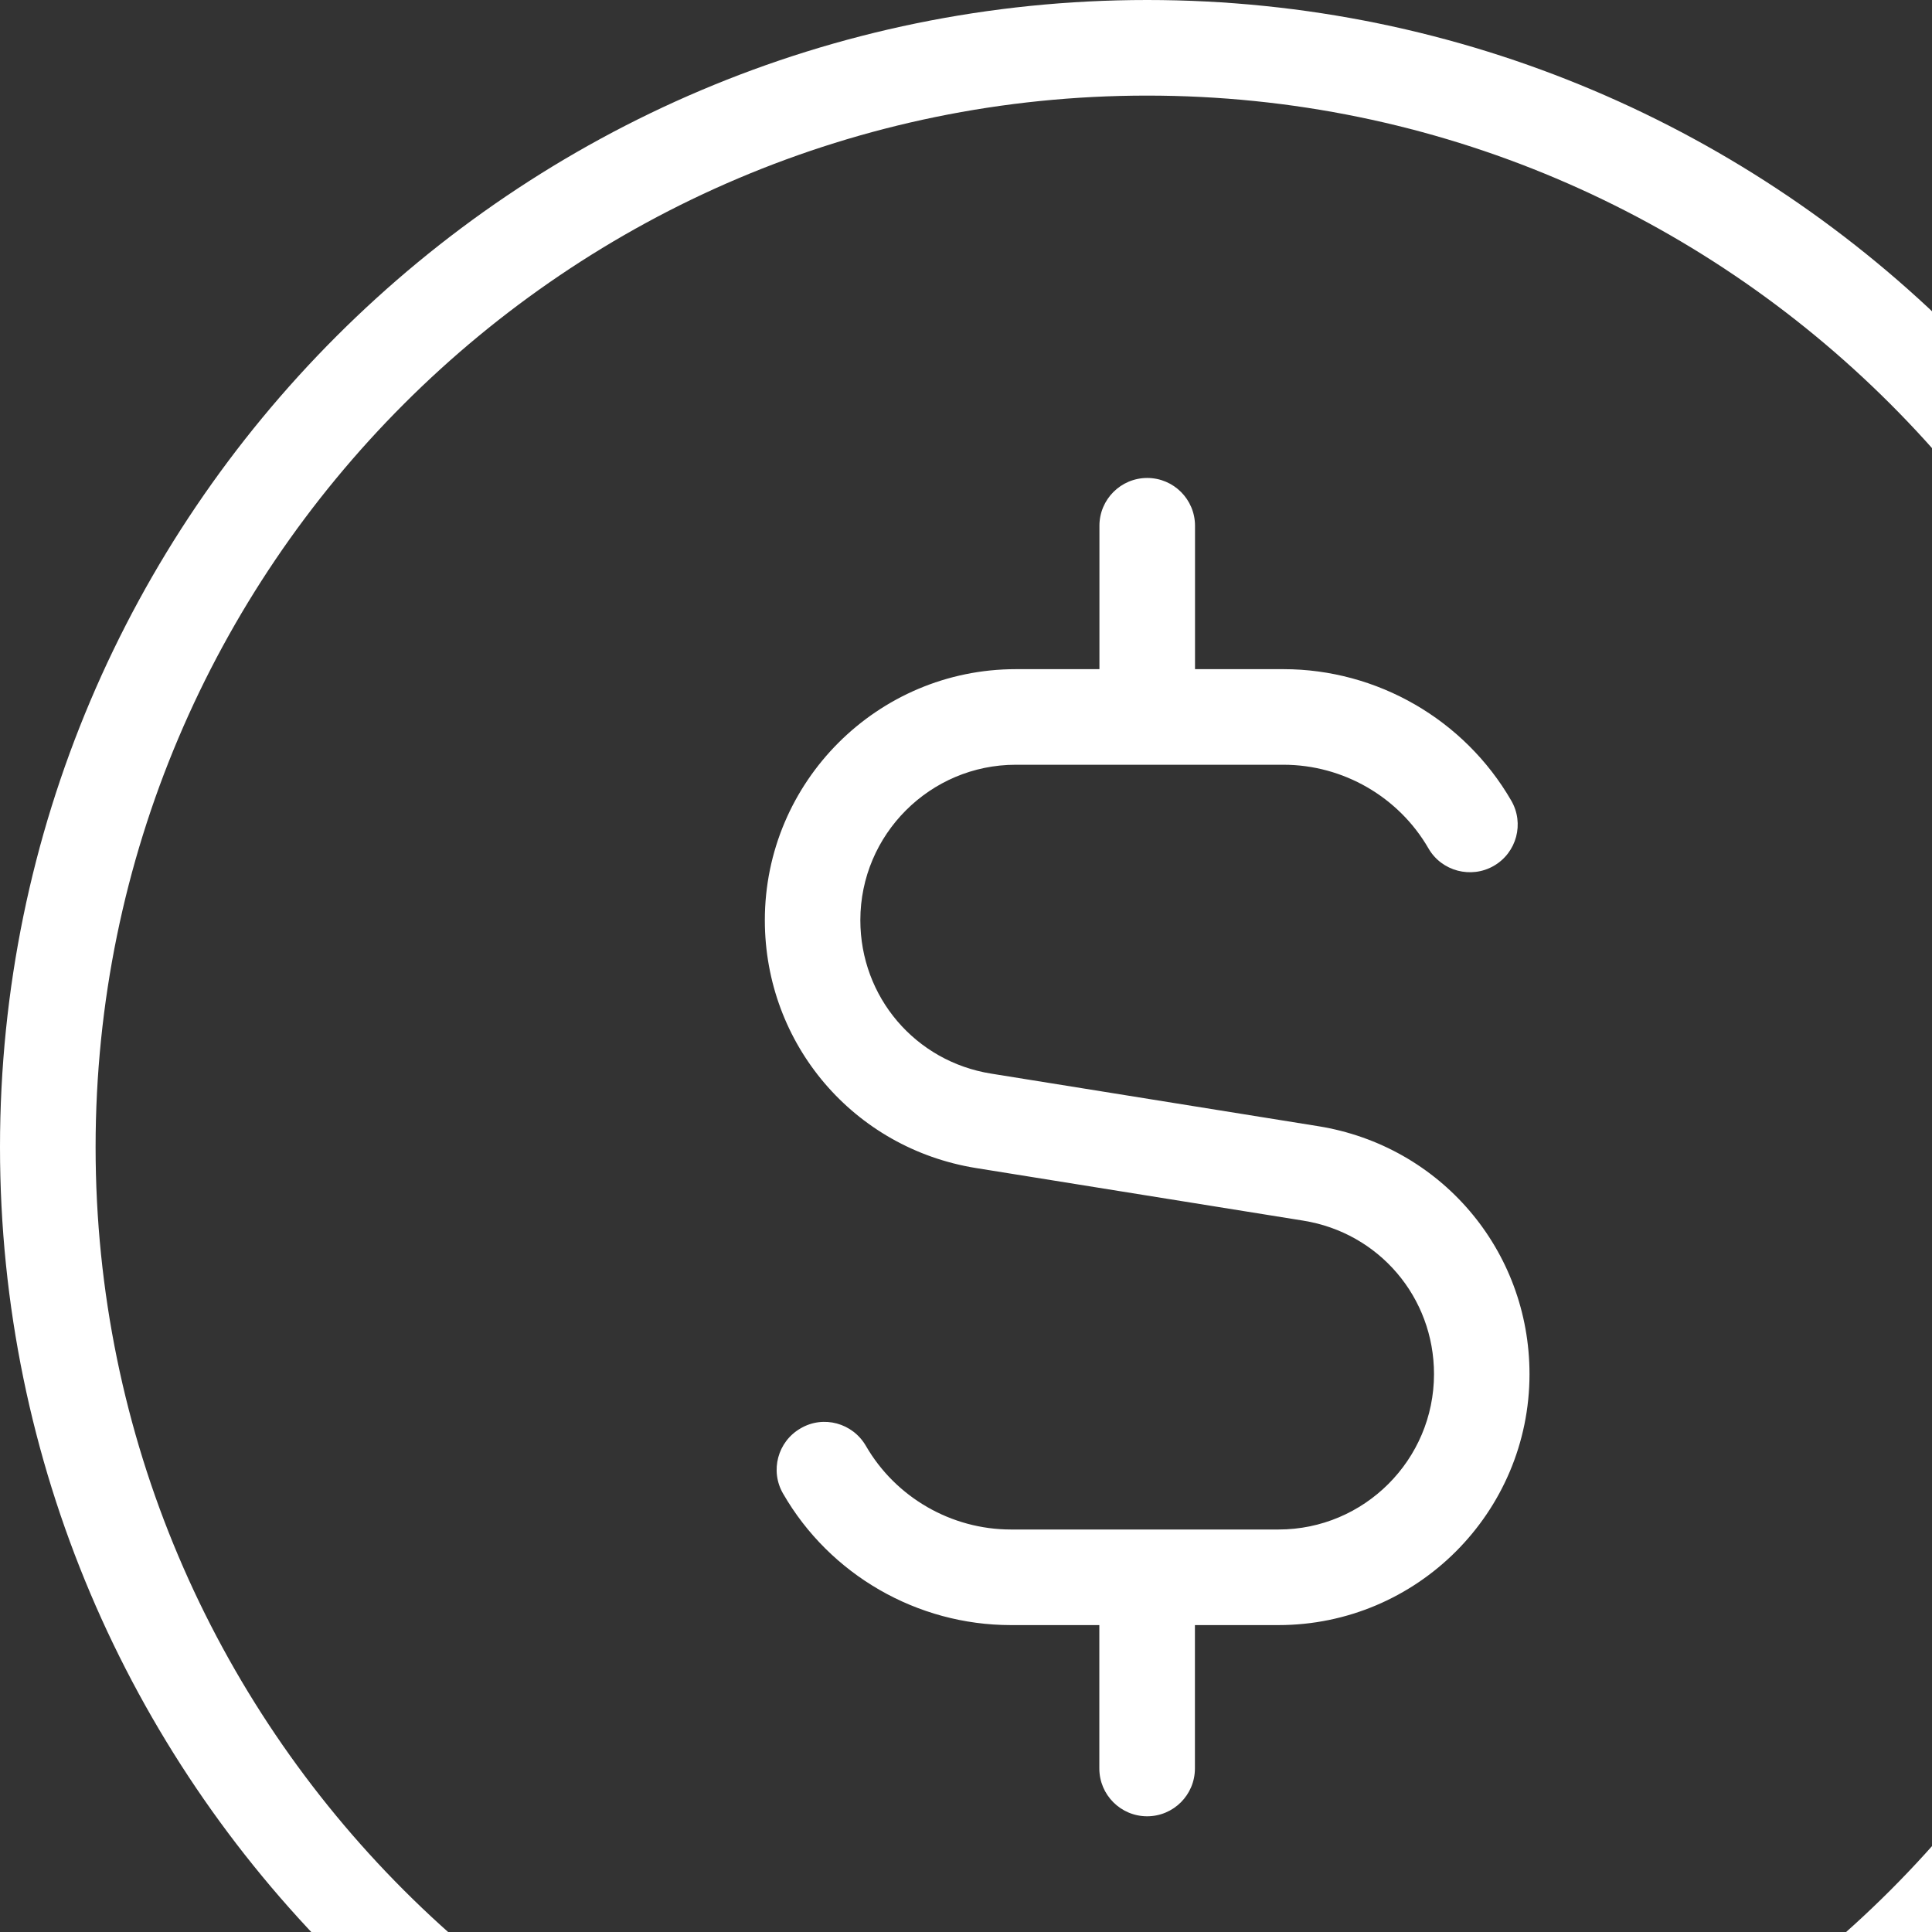 <svg width="160" height="160" viewBox="0 0 160 160" fill="none" xmlns="http://www.w3.org/2000/svg">
<rect x="0" y="0" width="160" height="160" fill="#333333" stroke="none"/>
<g clip-path="url(#clip0_1464_502)">
<path d="M95 0C42.615 0 0 42.615 0 95C0 147.385 42.615 190 95 190C147.385 190 190 147.385 190 95C190 42.615 147.385 0 95 0ZM95 182.083C46.985 182.083 7.917 143.015 7.917 95C7.917 46.985 46.985 7.917 95 7.917C143.015 7.917 182.083 46.985 182.083 95C182.083 143.015 143.015 182.083 95 182.083ZM126.667 113.794C126.667 125.257 117.341 134.583 105.877 134.583H98.958V146.458C98.958 148.643 97.185 150.417 95 150.417C92.815 150.417 91.042 148.643 91.042 146.458V134.583H83.711C75.96 134.583 68.725 130.419 64.853 123.698C63.753 121.806 64.402 119.383 66.302 118.291C68.186 117.183 70.609 117.84 71.709 119.74C74.179 124.015 78.787 126.667 83.719 126.667H105.885C112.979 126.667 118.758 120.895 118.758 113.794C118.758 107.437 114.206 102.093 107.928 101.088L80.837 96.734C70.704 95.103 63.341 86.474 63.341 76.206C63.341 64.743 72.667 55.417 84.13 55.417H91.05V43.542C91.05 41.357 92.823 39.583 95.008 39.583C97.193 39.583 98.966 41.357 98.966 43.542V55.417H106.297C114.048 55.417 121.275 59.589 125.155 66.302C126.255 68.194 125.606 70.617 123.706 71.709C121.838 72.786 119.391 72.16 118.299 70.26C115.829 65.985 111.221 63.333 106.289 63.333H84.123C77.029 63.333 71.25 69.105 71.25 76.206C71.25 82.563 75.802 87.907 82.08 88.912L109.171 93.266C119.304 94.897 126.667 103.534 126.667 113.794Z" fill="#FFFFFF"/>
</g>
<defs>
<clipPath id="clip0_1464_502">
<rect width="190" height="190" fill="white"/>
</clipPath>
</defs>
</svg>
